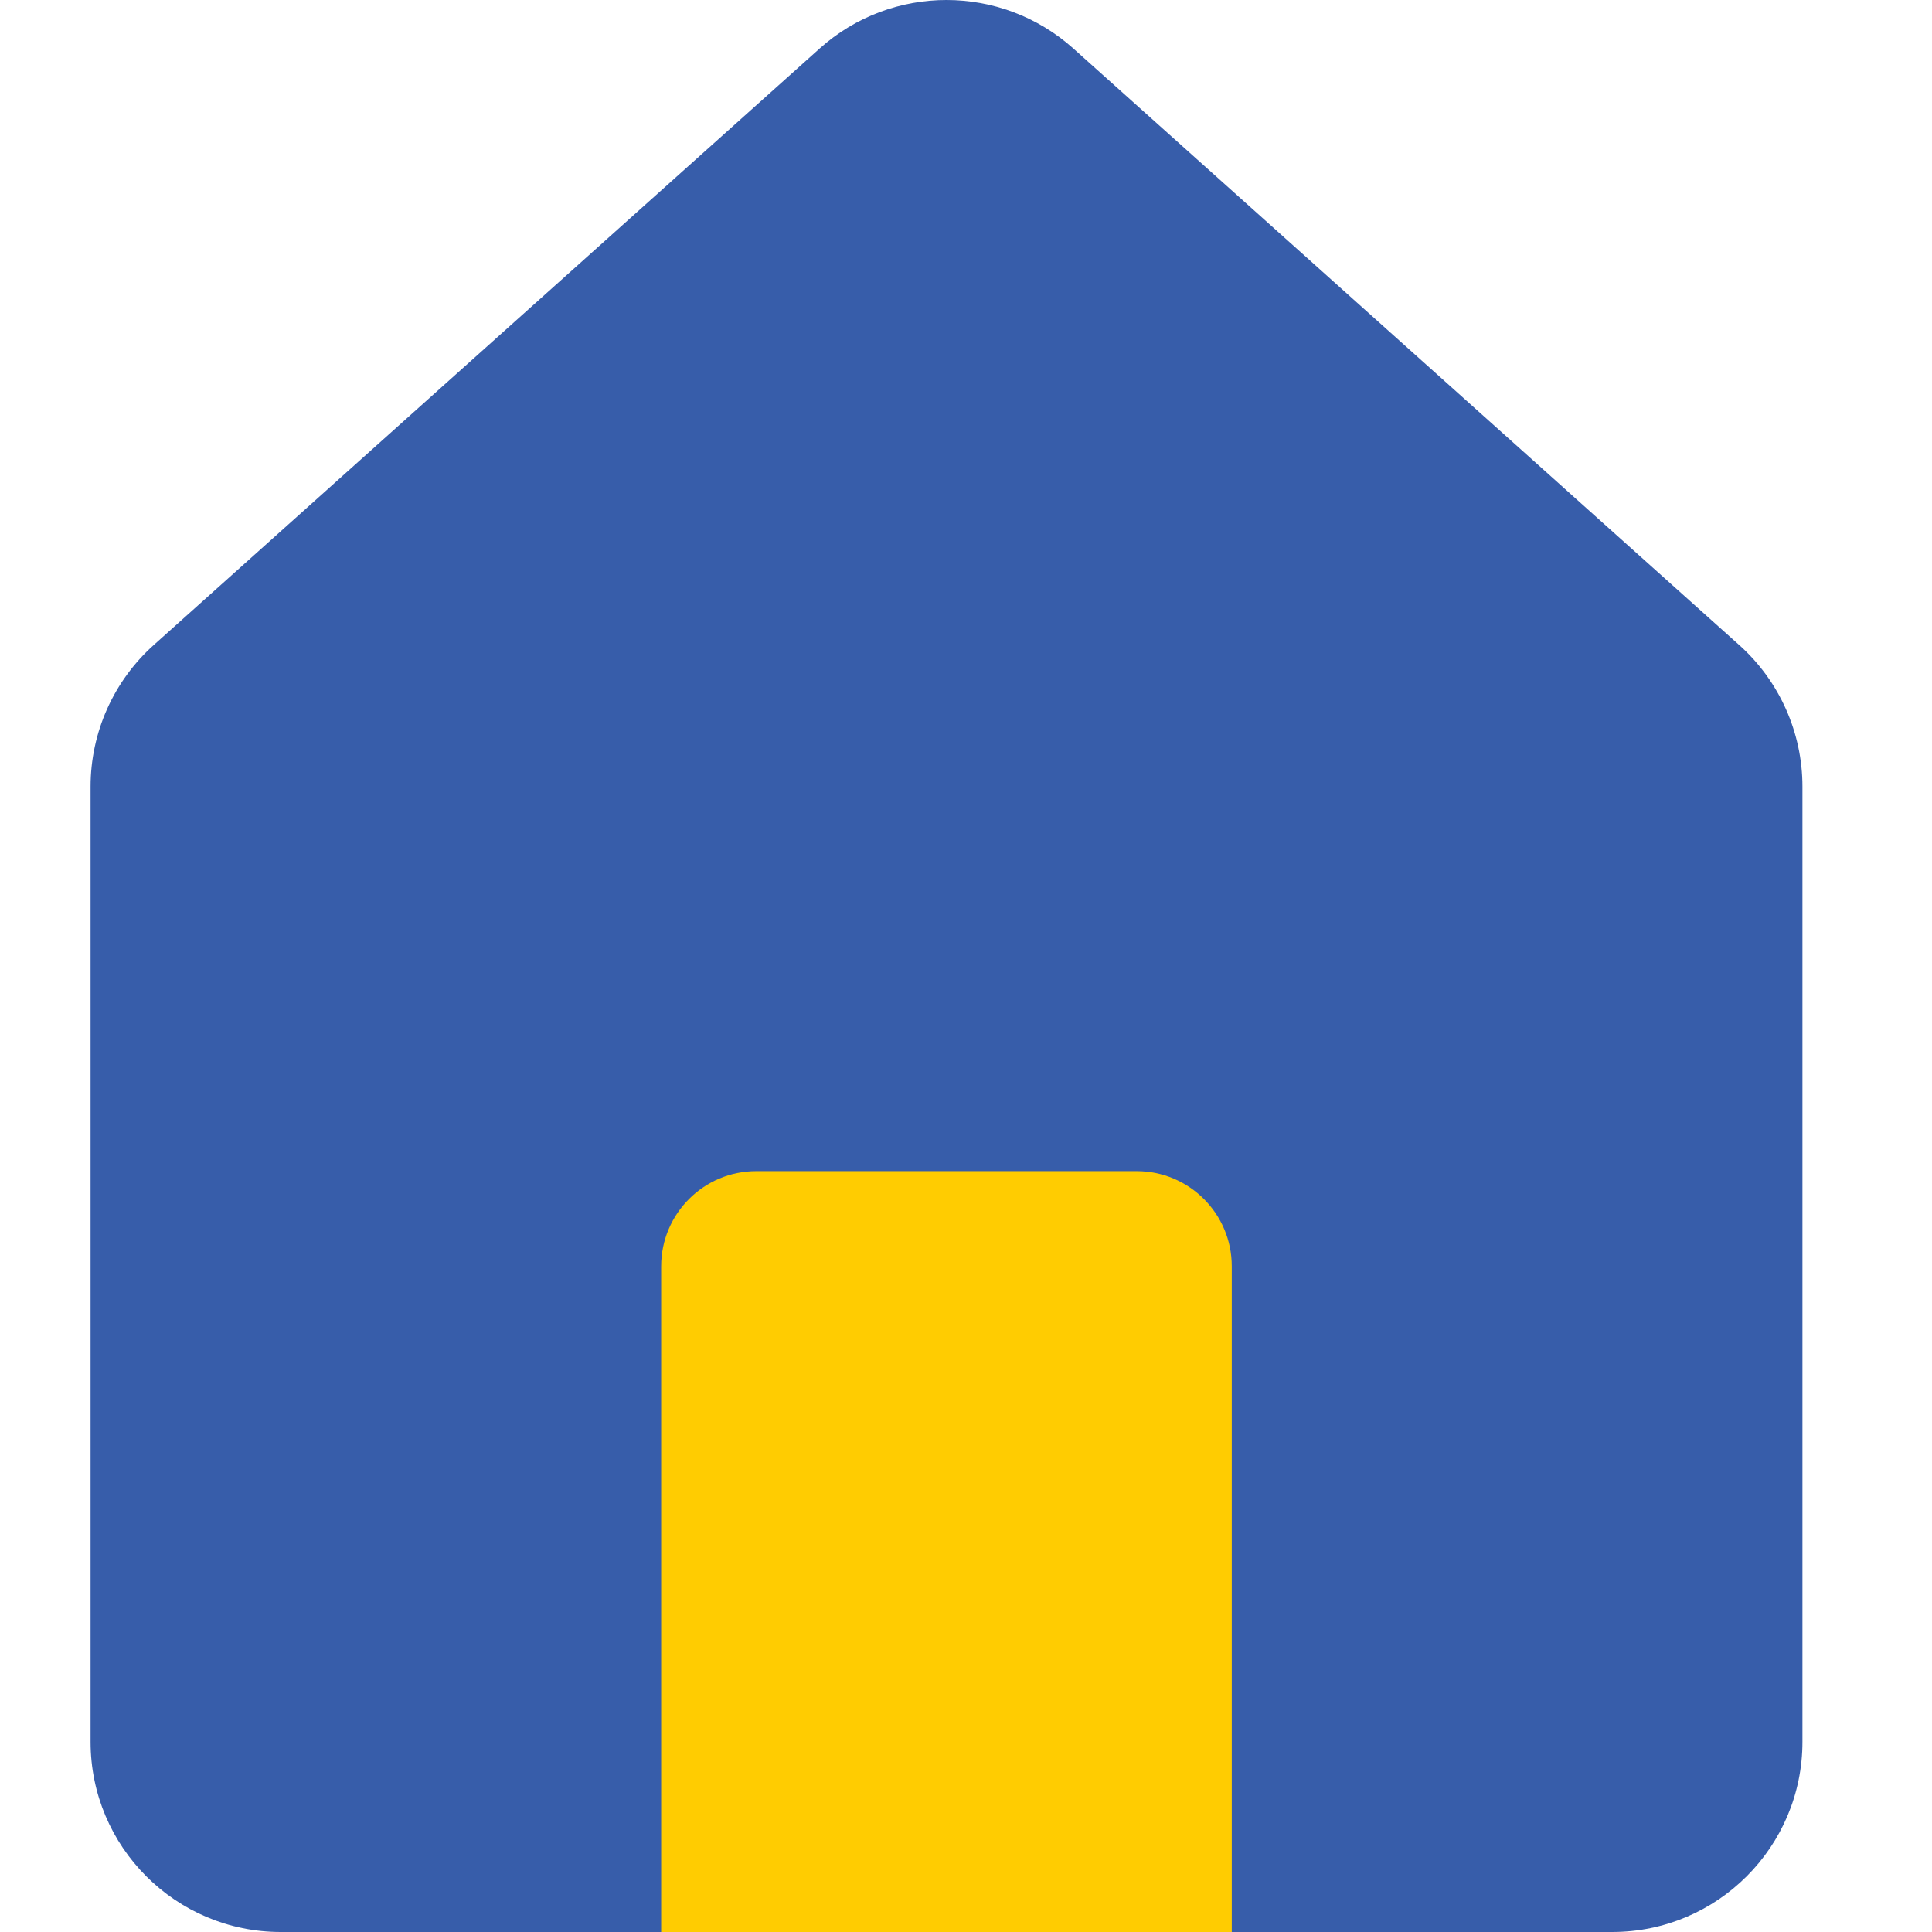 <?xml version="1.0" encoding="utf-8"?><!-- Uploaded to: SVG Repo, www.svgrepo.com, Generator: SVG Repo Mixer Tools -->
<svg width="800px" height="800px" viewBox="-1.5 0 32 32" fill="none" xmlns="http://www.w3.org/2000/svg">
<path d="M0 28.85C0 30.59 1.41 32 3.15 32H25.203C26.943 32 28.354 30.59 28.354 28.85V13.028C28.354 12.133 27.973 11.279 27.305 10.682L16.279 0.804C15.082 -0.268 13.271 -0.268 12.075 0.804L1.048 10.682C0.381 11.279 0 12.133 0 13.028V28.85Z" fill="url(#paint0_linear_103_1796)"/>
<path d="M9.451 32H18.902V20.974C18.902 20.104 18.197 19.398 17.327 19.398H11.026C10.156 19.398 9.451 20.104 9.451 20.974V32Z" fill="#FFCC01"/>
<defs>
<linearGradient id="paint0_linear_103_1796" x1="14.177" y1="32" x2="14.177" y2="0" gradientUnits="userSpaceOnUse">
<stop stop-color="#375DAA"/>
<stop offset="1" stop-color="#375DAA"/>
</linearGradient>
</defs>
</svg>